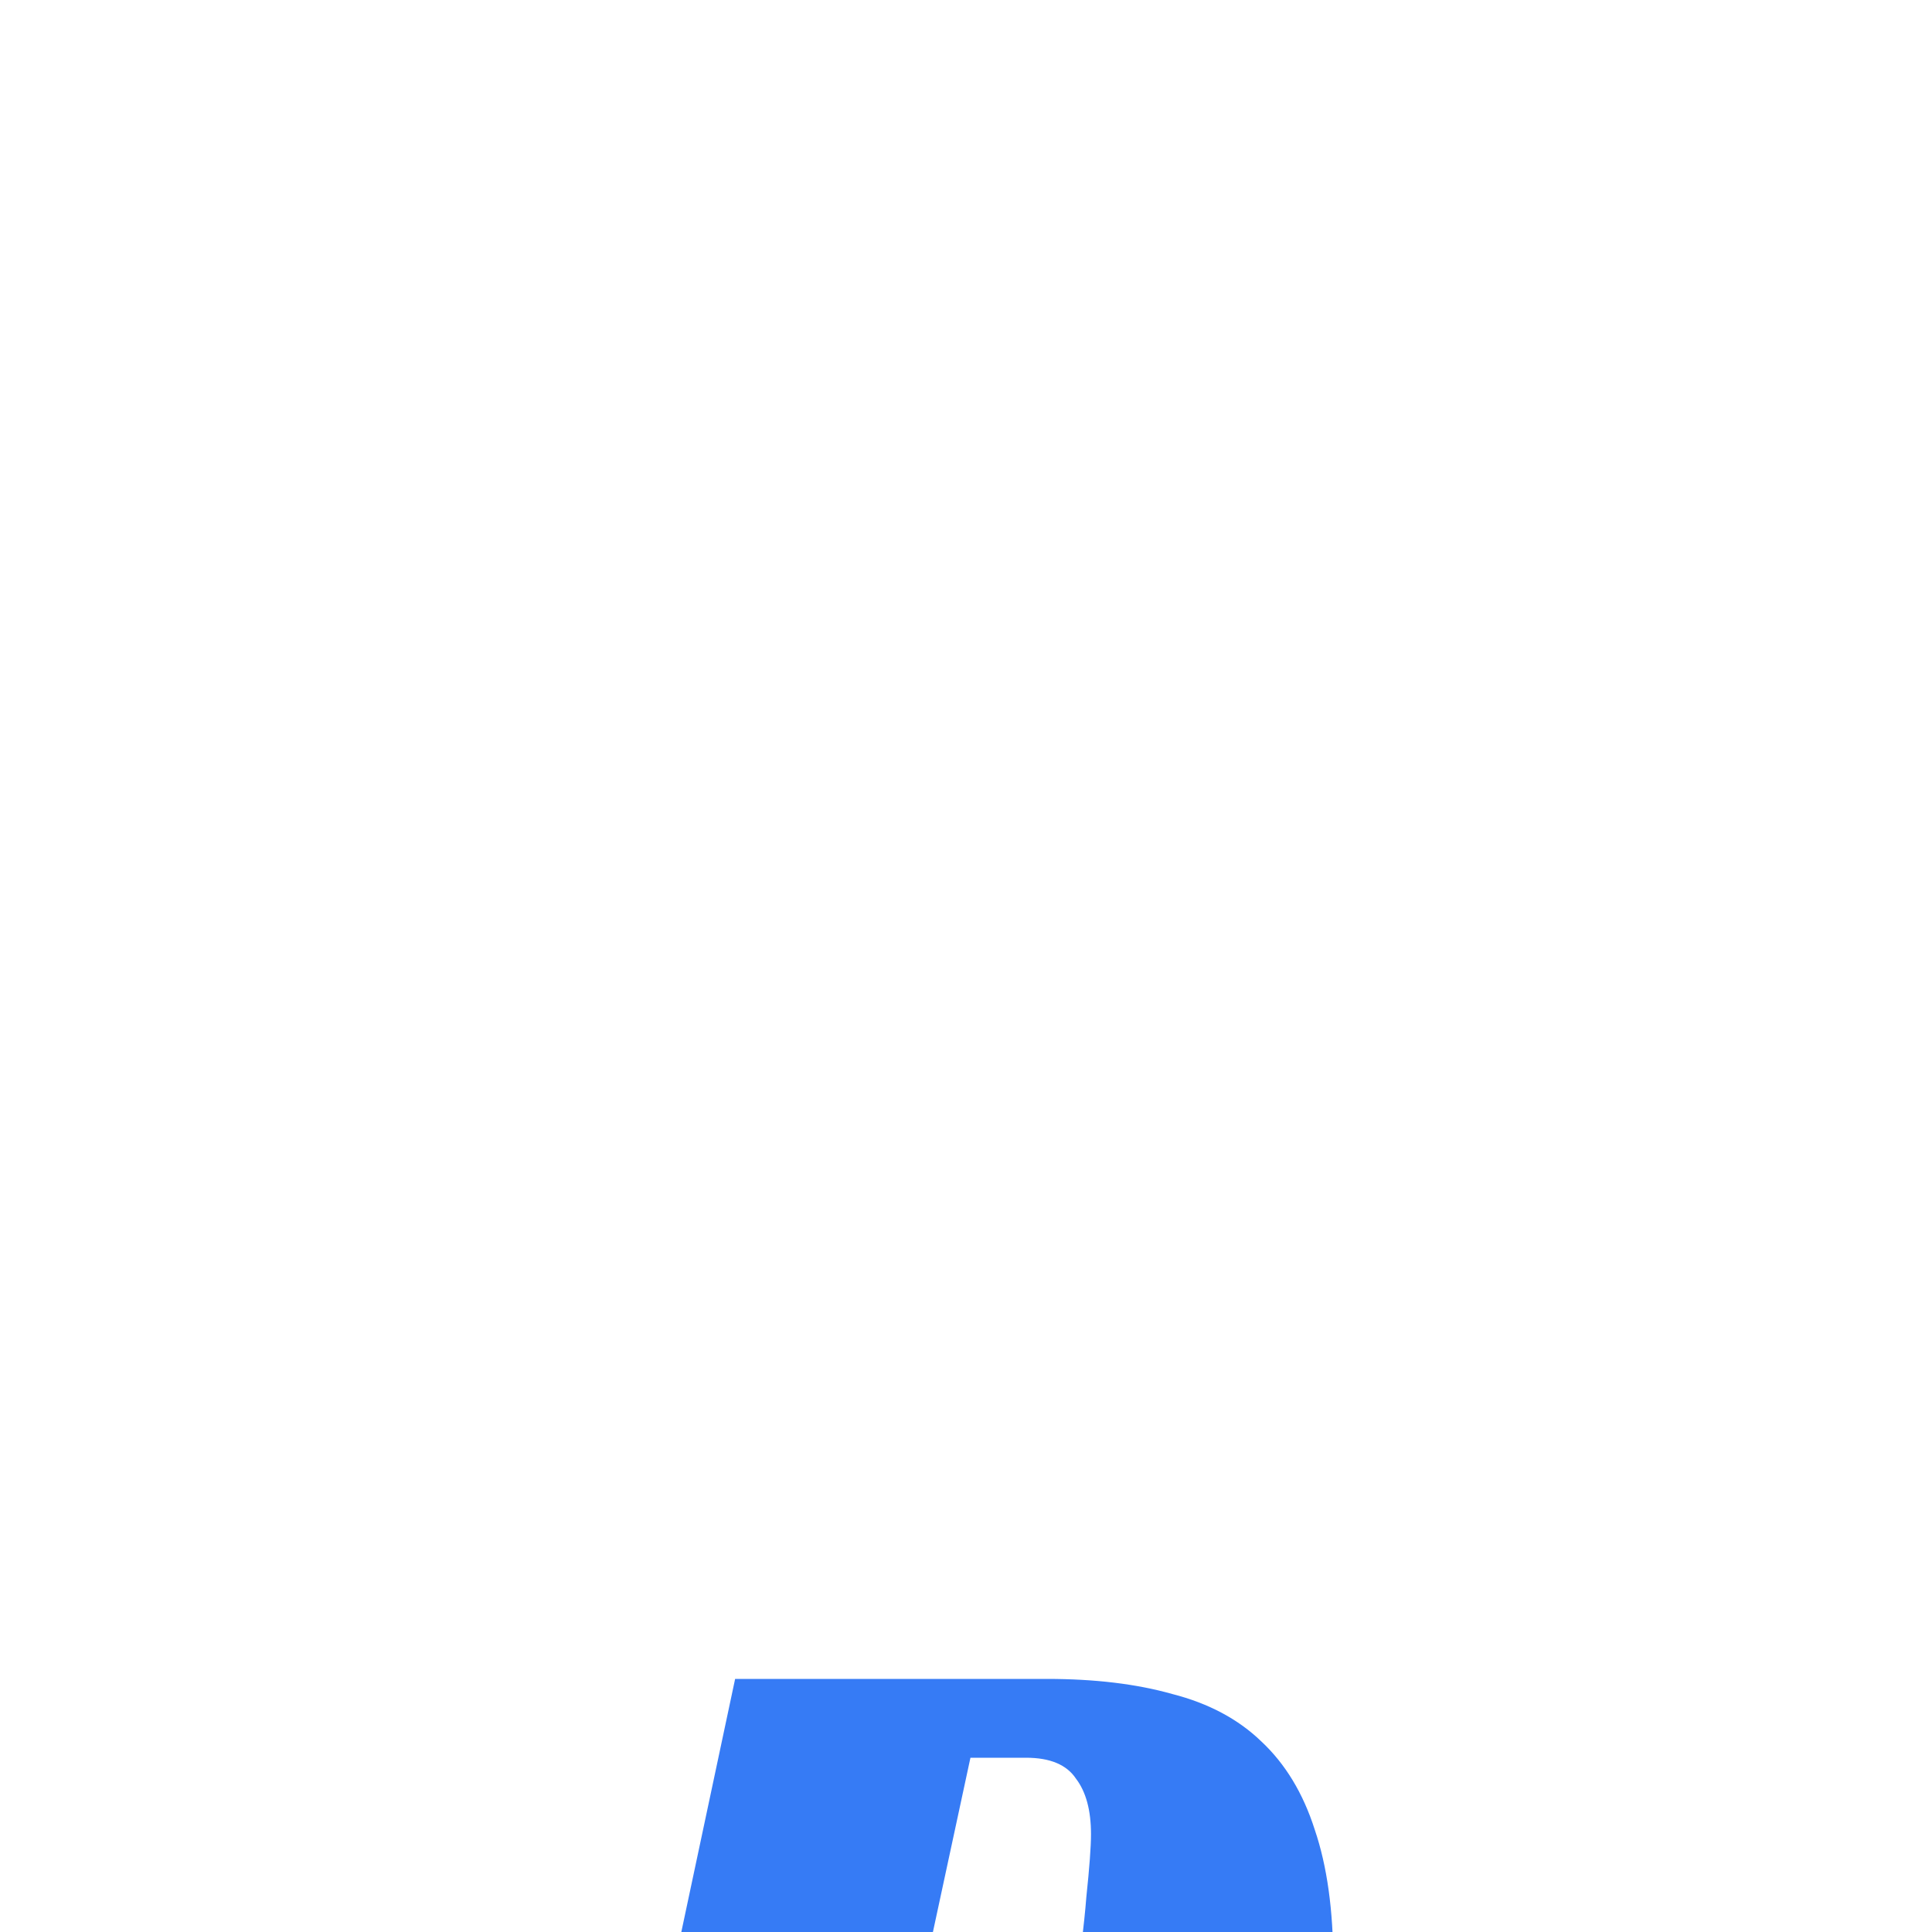 <svg width="40" height="40" viewBox="0 0 40 40" fill="none" xmlns="http://www.w3.org/2000/svg">
<g clip-path="url(#clip0_1_1856)">
<g filter="url(#filter0_dd_1_1856)">
<rect width="40" height="40" rx="10" fill="white"/>
</g>
<g filter="url(#filter1_dd_1_1856)">
<path d="M11.98 28L15.22 12.76H21.676C22.668 12.76 23.532 12.864 24.268 13.072C25.02 13.264 25.636 13.592 26.116 14.056C26.612 14.52 26.98 15.128 27.22 15.88C27.476 16.632 27.604 17.552 27.604 18.64C27.604 19.808 27.452 20.952 27.148 22.072C26.86 23.192 26.372 24.192 25.684 25.072C24.996 25.952 24.092 26.664 22.972 27.208C21.868 27.736 20.5 28 18.868 28H11.98ZM18.556 26.32C19.084 26.32 19.548 26.104 19.948 25.672C20.364 25.224 20.716 24.664 21.004 23.992C21.308 23.304 21.556 22.552 21.748 21.736C21.956 20.904 22.116 20.104 22.228 19.336C22.356 18.568 22.444 17.88 22.492 17.272C22.556 16.664 22.588 16.232 22.588 15.976C22.588 15.48 22.484 15.096 22.276 14.824C22.084 14.536 21.74 14.392 21.244 14.392H20.092L17.524 26.32H18.556Z" fill="#367BF5"/>
</g>
</g>
<defs>
<filter id="filter0_dd_1_1856" x="-6" y="-4" width="52" height="52" filterUnits="userSpaceOnUse" color-interpolation-filters="sRGB">
<feFlood flood-opacity="0" result="BackgroundImageFix"/>
<feColorMatrix in="SourceAlpha" type="matrix" values="0 0 0 0 0 0 0 0 0 0 0 0 0 0 0 0 0 0 127 0" result="hardAlpha"/>
<feOffset dy="1"/>
<feGaussianBlur stdDeviation="1"/>
<feColorMatrix type="matrix" values="0 0 0 0 0.03 0 0 0 0 0.138 0 0 0 0 0.188 0 0 0 0.24 0"/>
<feBlend mode="multiply" in2="BackgroundImageFix" result="effect1_dropShadow_1_1856"/>
<feColorMatrix in="SourceAlpha" type="matrix" values="0 0 0 0 0 0 0 0 0 0 0 0 0 0 0 0 0 0 127 0" result="hardAlpha"/>
<feOffset dy="2"/>
<feGaussianBlur stdDeviation="3"/>
<feColorMatrix type="matrix" values="0 0 0 0 0.03 0 0 0 0 0.138 0 0 0 0 0.188 0 0 0 0.16 0"/>
<feBlend mode="multiply" in2="effect1_dropShadow_1_1856" result="effect2_dropShadow_1_1856"/>
<feBlend mode="normal" in="SourceGraphic" in2="effect2_dropShadow_1_1856" result="shape"/>
</filter>
<filter id="filter1_dd_1_1856" x="-12.02" y="4.76" width="63.624" height="63.24" filterUnits="userSpaceOnUse" color-interpolation-filters="sRGB">
<feFlood flood-opacity="0" result="BackgroundImageFix"/>
<feColorMatrix in="SourceAlpha" type="matrix" values="0 0 0 0 0 0 0 0 0 0 0 0 0 0 0 0 0 0 127 0" result="hardAlpha"/>
<feOffset dy="6"/>
<feGaussianBlur stdDeviation="6"/>
<feColorMatrix type="matrix" values="0 0 0 0 0.212 0 0 0 0 0.482 0 0 0 0 0.961 0 0 0 0.16 0"/>
<feBlend mode="multiply" in2="BackgroundImageFix" result="effect1_dropShadow_1_1856"/>
<feColorMatrix in="SourceAlpha" type="matrix" values="0 0 0 0 0 0 0 0 0 0 0 0 0 0 0 0 0 0 127 0" result="hardAlpha"/>
<feOffset dy="16"/>
<feGaussianBlur stdDeviation="12"/>
<feColorMatrix type="matrix" values="0 0 0 0 0.212 0 0 0 0 0.482 0 0 0 0 0.961 0 0 0 0.16 0"/>
<feBlend mode="multiply" in2="effect1_dropShadow_1_1856" result="effect2_dropShadow_1_1856"/>
<feBlend mode="normal" in="SourceGraphic" in2="effect2_dropShadow_1_1856" result="shape"/>
</filter>
<clipPath id="clip0_1_1856">
<rect width="40" height="40" fill="white"/>
</clipPath>
</defs>
</svg>
